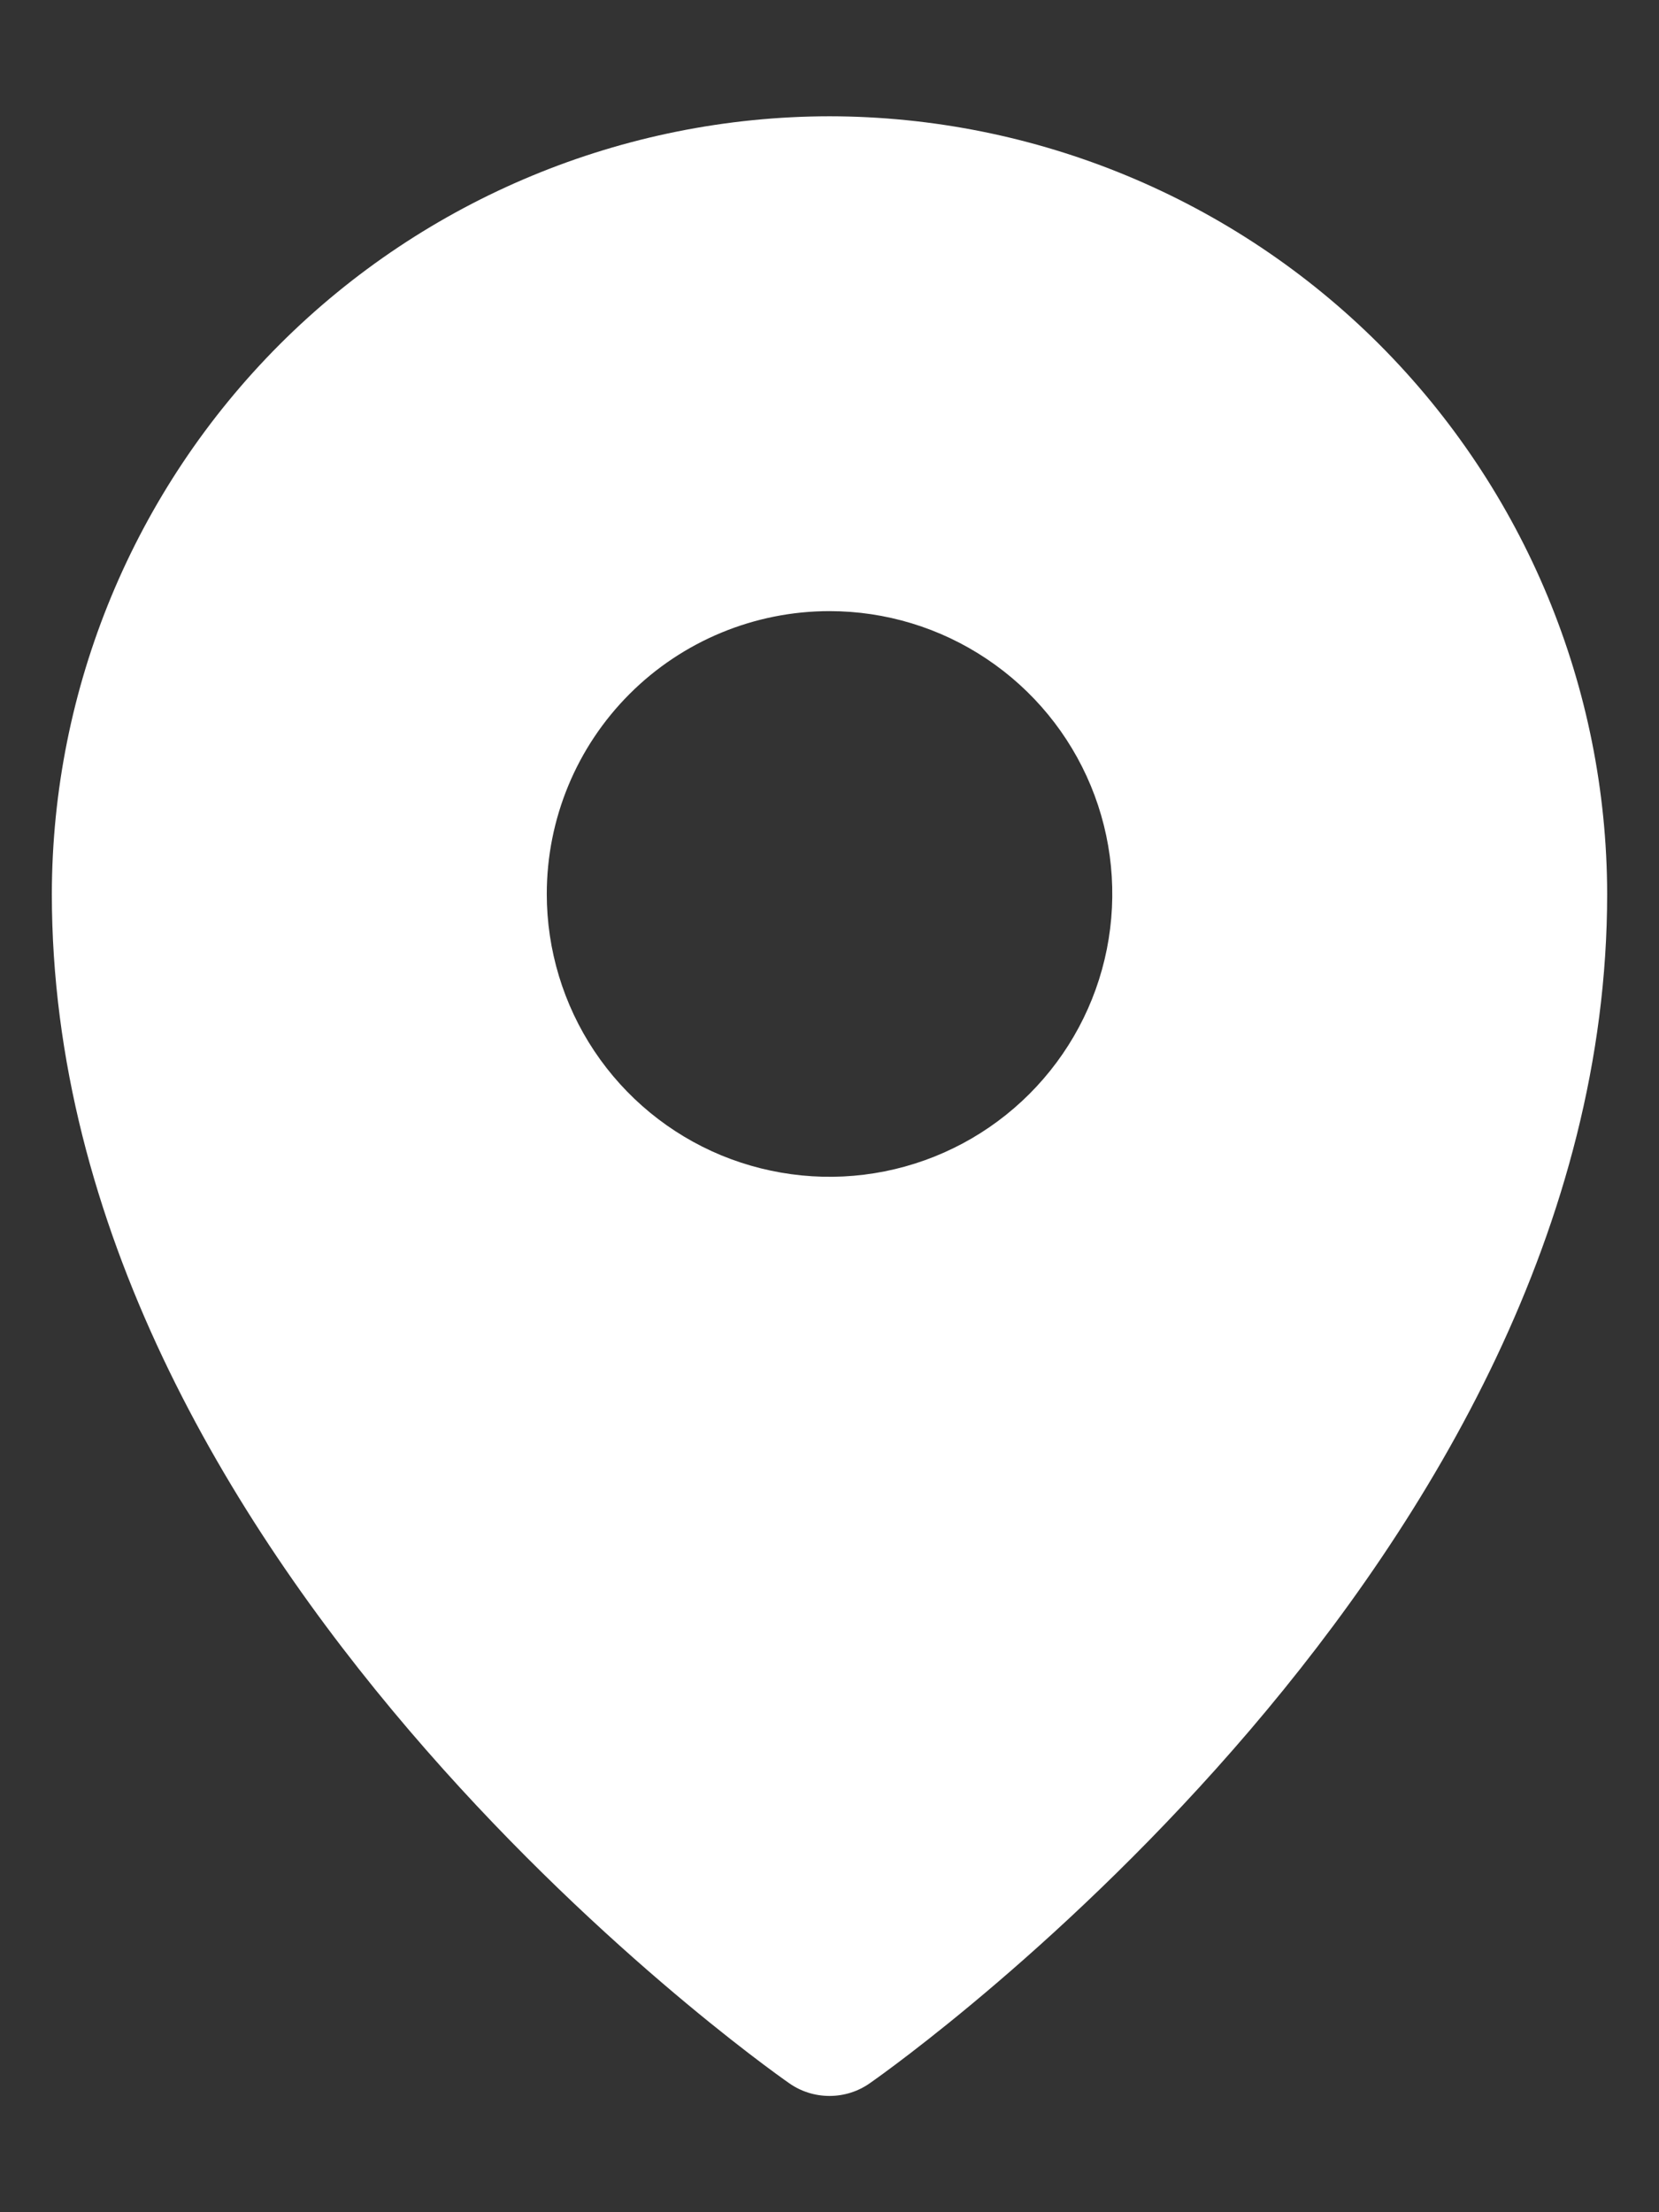 <svg width="12" height="16" viewBox="0 0 12 16" fill="none" xmlns="http://www.w3.org/2000/svg">
<rect x="0" y="0" width="12" height="16" fill="#333333" stroke="none"/>
<path d="M6 0.841C4.509 0.843 3.079 1.436 2.024 2.49C0.97 3.545 0.377 4.974 0.375 6.466C0.375 11.279 5.489 14.914 5.707 15.066C5.793 15.127 5.895 15.159 6 15.159C6.105 15.159 6.207 15.127 6.293 15.066C6.511 14.914 11.625 11.279 11.625 6.466C11.623 4.974 11.03 3.545 9.976 2.49C8.921 1.436 7.491 0.843 6 0.841ZM6 4.42C6.405 4.42 6.8 4.54 7.136 4.765C7.473 4.99 7.735 5.309 7.89 5.683C8.045 6.057 8.085 6.468 8.006 6.865C7.927 7.262 7.732 7.626 7.446 7.912C7.16 8.198 6.796 8.393 6.399 8.472C6.002 8.551 5.591 8.51 5.217 8.356C4.843 8.201 4.524 7.939 4.299 7.602C4.075 7.266 3.955 6.87 3.955 6.466C3.955 5.923 4.17 5.403 4.554 5.019C4.937 4.636 5.458 4.42 6 4.42Z" fill="white"/>
</svg>

